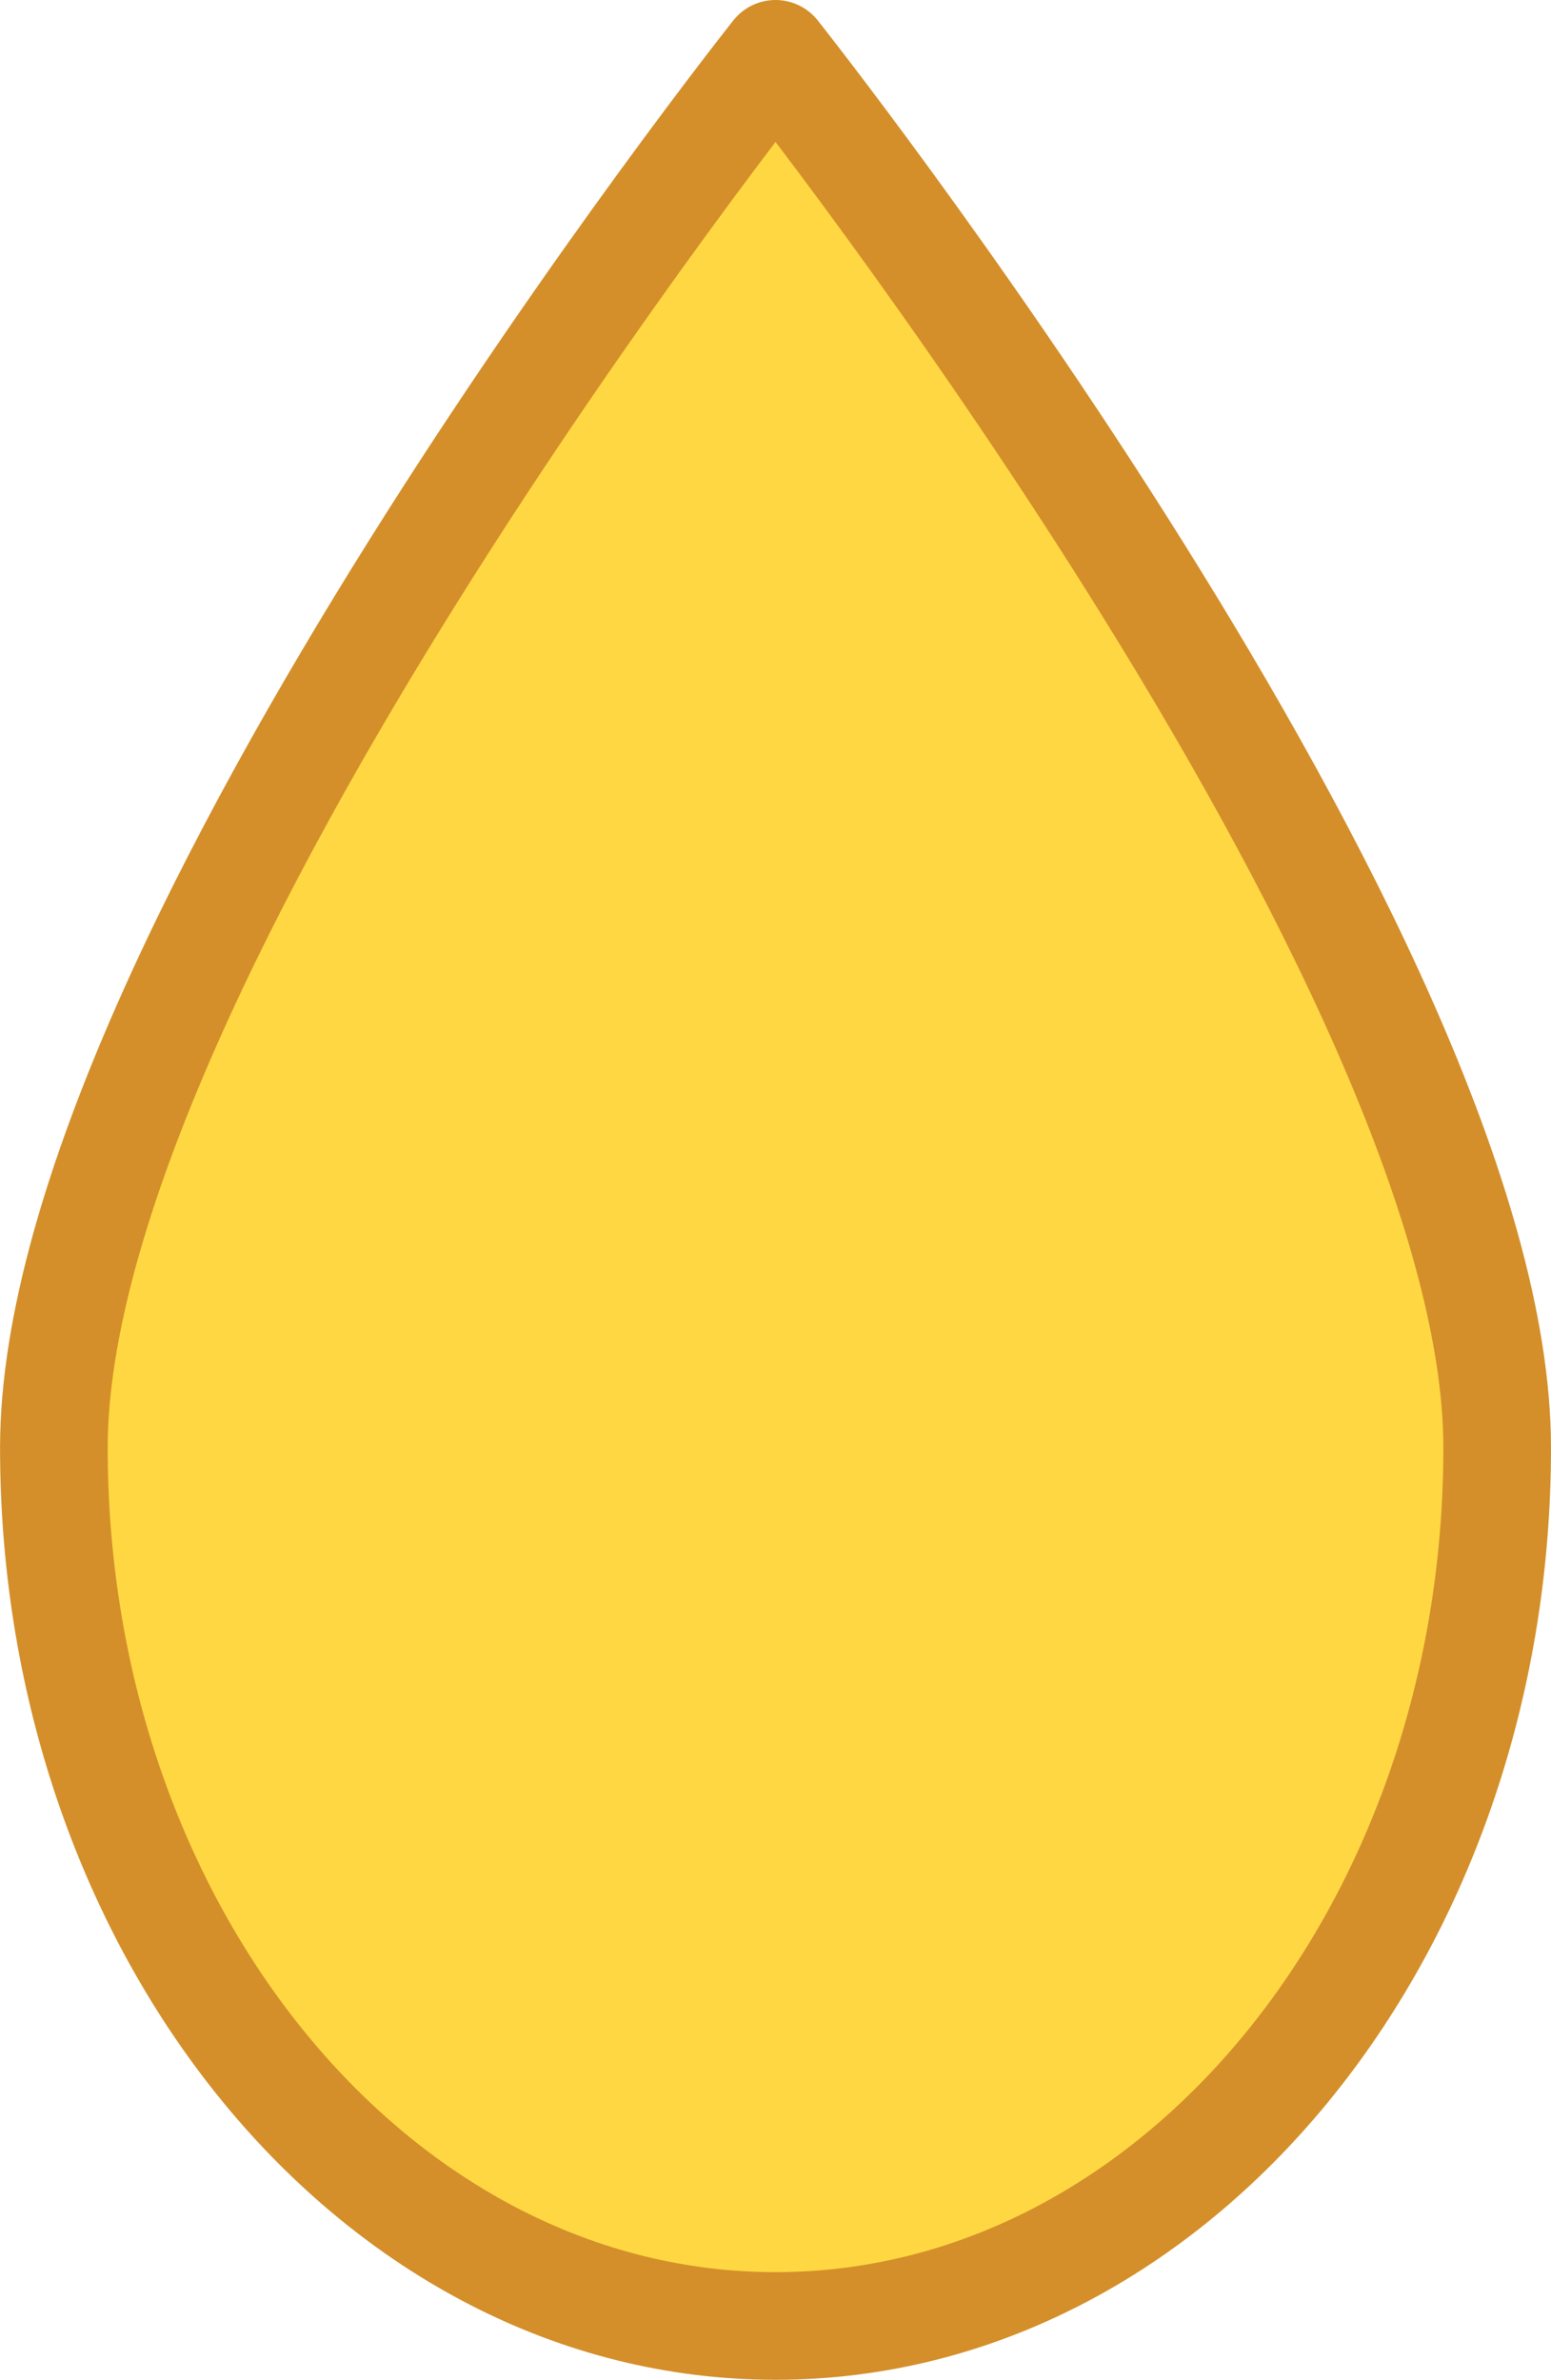 <?xml version="1.0" encoding="UTF-8"?>
<svg width="115.27mm" height="176.86mm" version="1.1" viewBox="0 0 115.27 176.86" xmlns="http://www.w3.org/2000/svg" xmlns:cc="http://creativecommons.org/ns#" xmlns:dc="http://purl.org/dc/elements/1.1/" xmlns:rdf="http://www.w3.org/1999/02/22-rdf-syntax-ns#">
 <g transform="translate(-105.65 62.814)">
  <path d="m216.92 44.776c0 36.045-24.013 65.265-53.633 65.265s-53.633-29.22-53.633-65.265 53.633-103.59 53.633-103.59 53.633 67.546 53.633 103.59z" fill="#ffd742" stroke="#d48f2a" stroke-linecap="round" stroke-linejoin="round" stroke-width="8"/>
 </g>
</svg>
